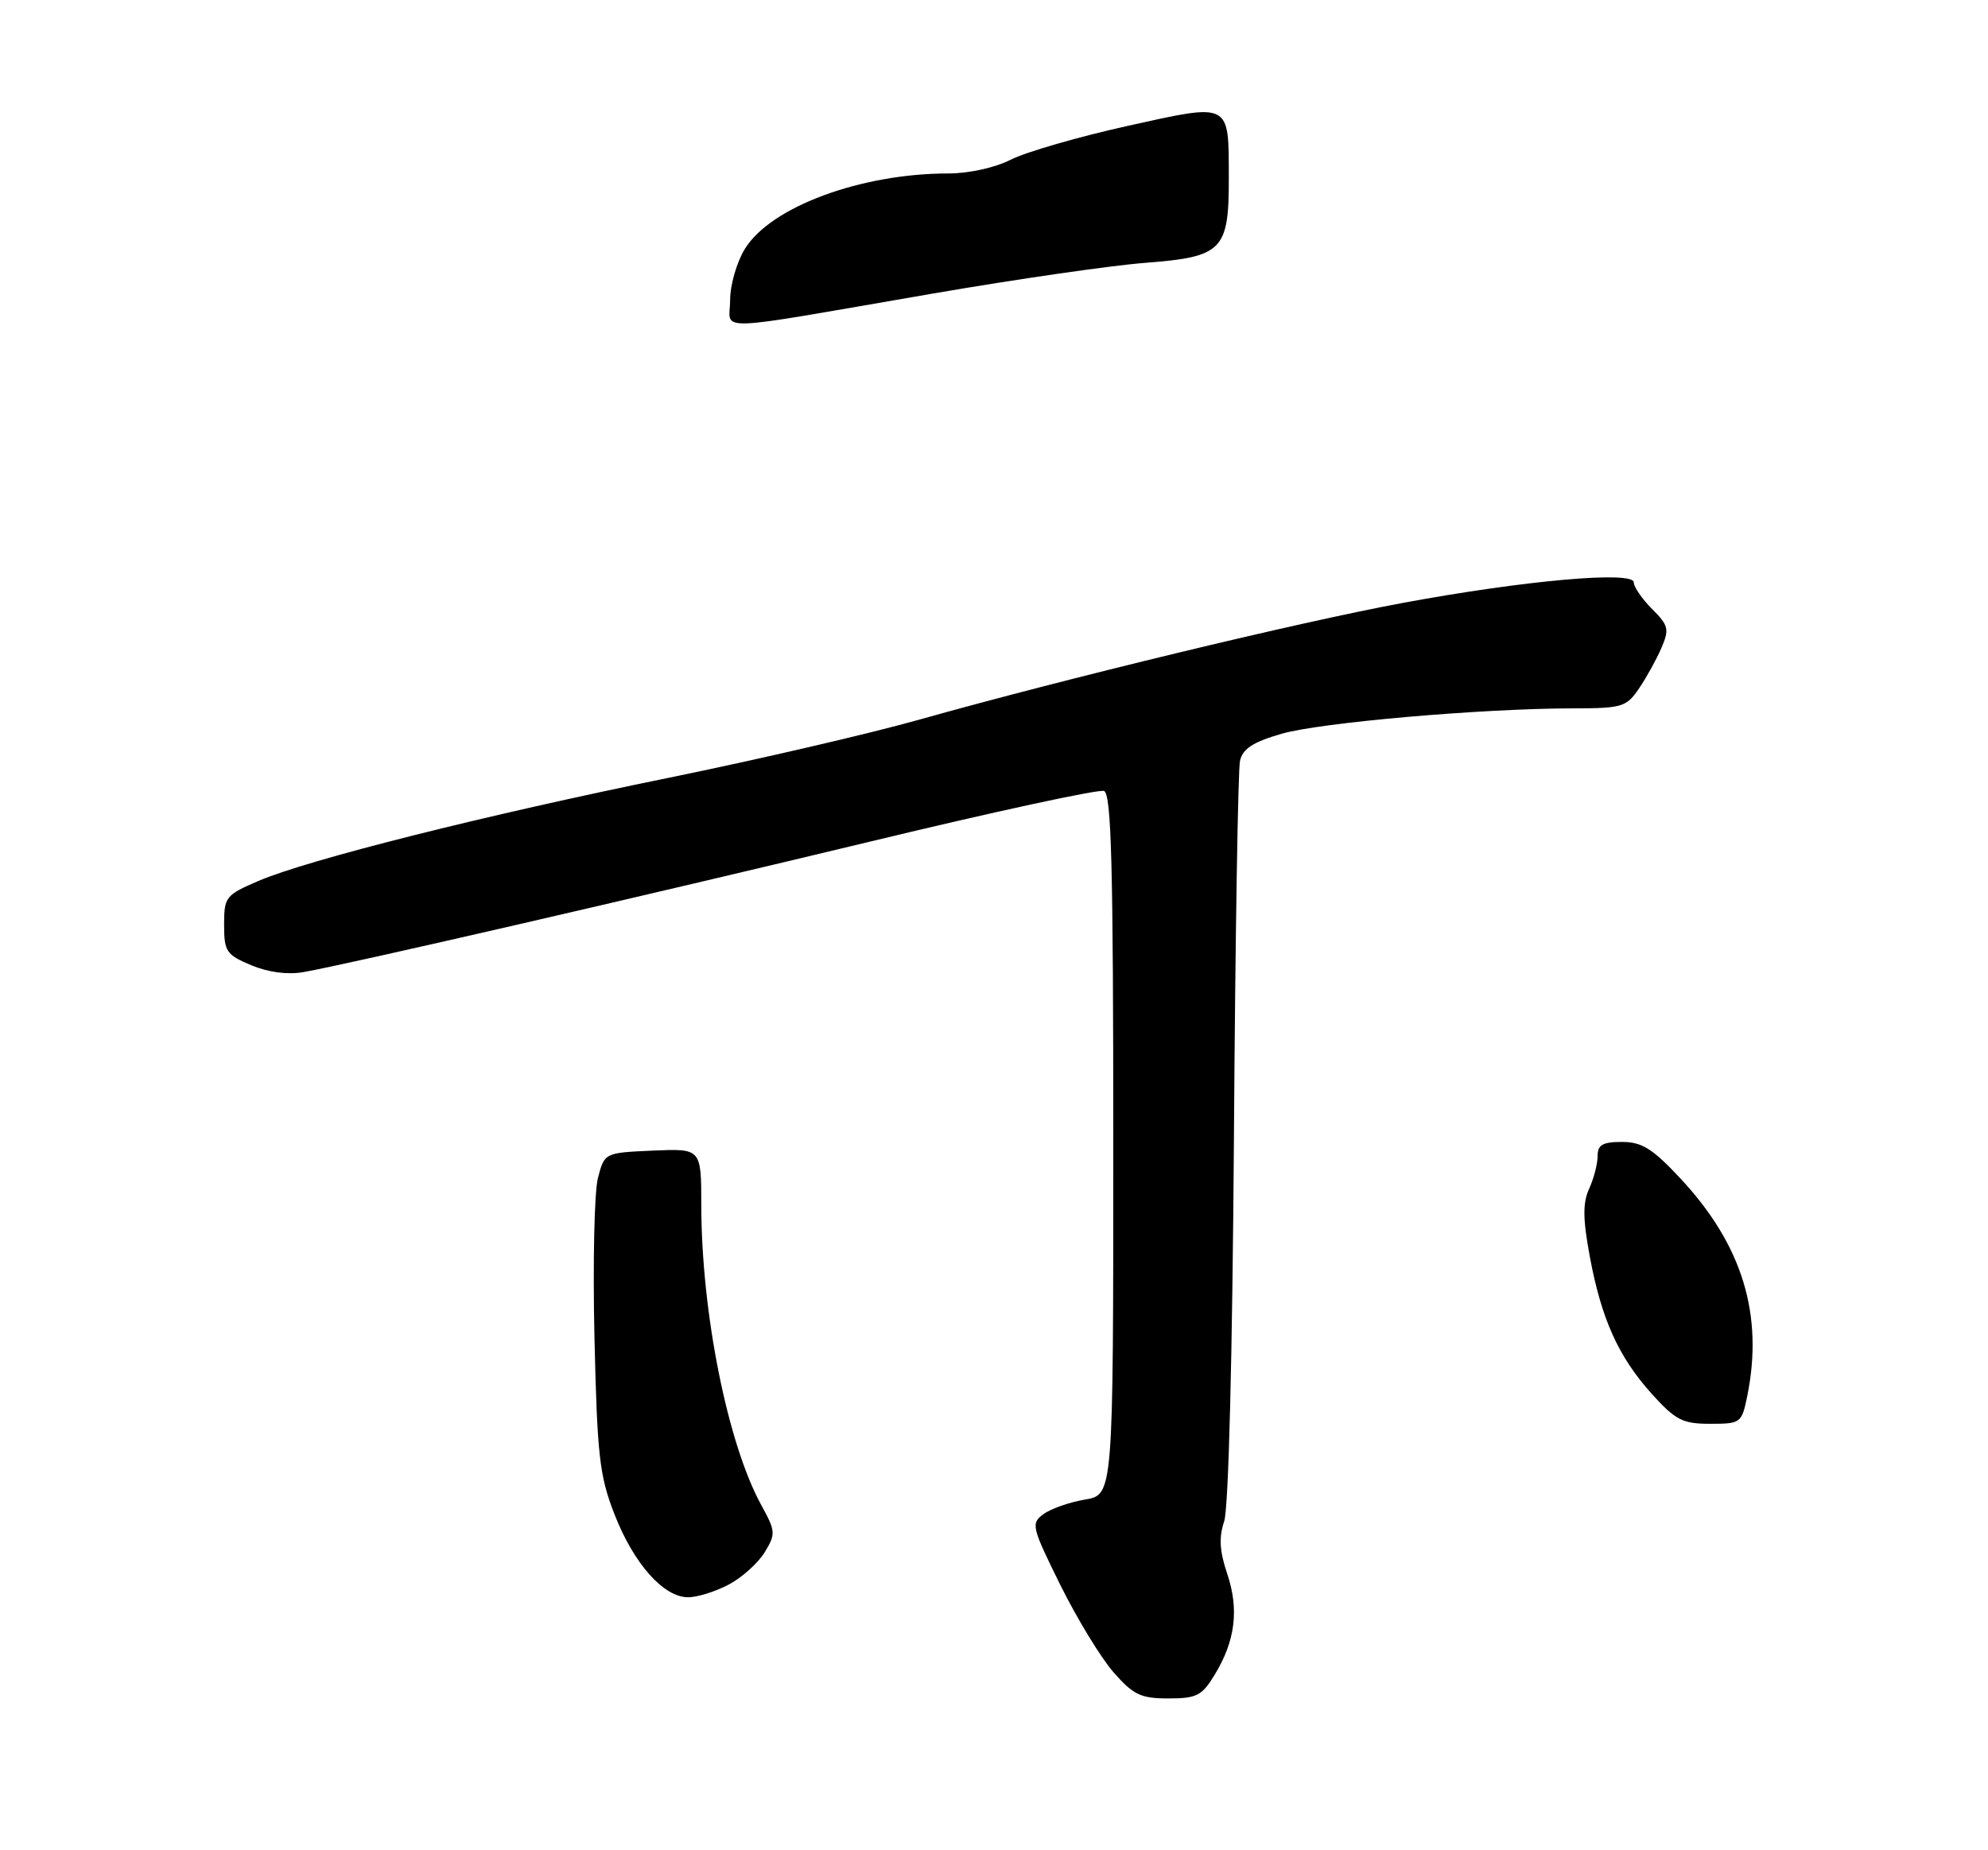 <?xml version="1.0" encoding="UTF-8" standalone="no"?>
<!DOCTYPE svg PUBLIC "-//W3C//DTD SVG 1.1//EN" "http://www.w3.org/Graphics/SVG/1.1/DTD/svg11.dtd" >
<svg xmlns="http://www.w3.org/2000/svg" xmlns:xlink="http://www.w3.org/1999/xlink" version="1.1" viewBox="0 0 275 256">
 <g >
 <path fill="currentColor"
d=" M 168.01 231.75 C 170.88 227.05 171.42 222.70 169.77 217.78 C 168.70 214.61 168.59 212.72 169.34 210.50 C 169.95 208.69 170.48 187.68 170.69 157.50 C 170.87 130.00 171.25 106.50 171.53 105.27 C 171.90 103.60 173.32 102.68 177.26 101.53 C 182.66 99.97 205.01 98.02 217.68 98.01 C 224.39 98.00 224.99 97.82 226.73 95.25 C 227.76 93.74 229.15 91.21 229.83 89.64 C 230.94 87.06 230.81 86.54 228.53 84.26 C 227.14 82.86 226.00 81.21 226.00 80.58 C 226.00 78.95 210.87 80.30 194.00 83.43 C 179.55 86.11 147.35 93.89 127.13 99.58 C 120.33 101.50 104.81 105.10 92.63 107.59 C 67.01 112.81 42.57 118.96 35.75 121.89 C 31.21 123.84 31.00 124.11 31.00 127.95 C 31.00 131.65 31.30 132.10 34.75 133.55 C 37.13 134.54 39.78 134.89 42.00 134.50 C 48.26 133.39 88.78 124.05 120.47 116.42 C 137.50 112.31 152.01 109.17 152.72 109.44 C 153.74 109.84 154.00 119.86 154.00 158.38 C 154.00 206.82 154.00 206.82 150.09 207.48 C 147.94 207.85 145.36 208.75 144.34 209.50 C 142.59 210.79 142.70 211.26 146.69 219.33 C 149.00 223.99 152.31 229.42 154.05 231.40 C 156.78 234.51 157.81 235.00 161.62 235.00 C 165.52 235.00 166.26 234.63 168.01 231.75 Z  M 100.85 219.22 C 102.67 218.25 104.89 216.24 105.79 214.76 C 107.32 212.24 107.29 211.86 105.33 208.29 C 100.65 199.78 97.02 181.62 97.01 166.70 C 97.00 158.91 97.00 158.91 90.31 159.20 C 83.62 159.50 83.62 159.50 82.71 163.00 C 82.21 164.93 82.00 174.82 82.23 185.00 C 82.61 201.39 82.92 204.18 84.99 209.49 C 87.66 216.35 91.78 221.00 95.19 221.00 C 96.48 221.00 99.02 220.20 100.85 219.22 Z  M 241.68 193.25 C 244.00 181.93 241.02 172.22 232.43 163.03 C 228.59 158.92 227.11 158.00 224.36 158.00 C 221.69 158.00 221.00 158.40 221.00 159.95 C 221.00 161.03 220.47 163.06 219.83 164.47 C 218.93 166.44 218.95 168.60 219.90 173.77 C 221.50 182.46 223.88 187.75 228.50 192.87 C 231.78 196.50 232.76 197.00 236.57 197.00 C 240.78 197.00 240.93 196.89 241.68 193.25 Z  M 129.20 40.59 C 140.59 38.63 153.77 36.72 158.50 36.36 C 169.13 35.54 170.01 34.64 169.98 24.53 C 169.96 14.07 170.31 14.24 155.89 17.44 C 149.11 18.95 141.89 21.04 139.83 22.09 C 137.65 23.20 134.03 24.00 131.18 24.00 C 119.10 24.00 106.64 28.61 103.05 34.42 C 101.92 36.24 101.00 39.43 101.00 41.50 C 101.00 45.92 97.65 46.03 129.20 40.59 Z "/>
</g>
</svg>